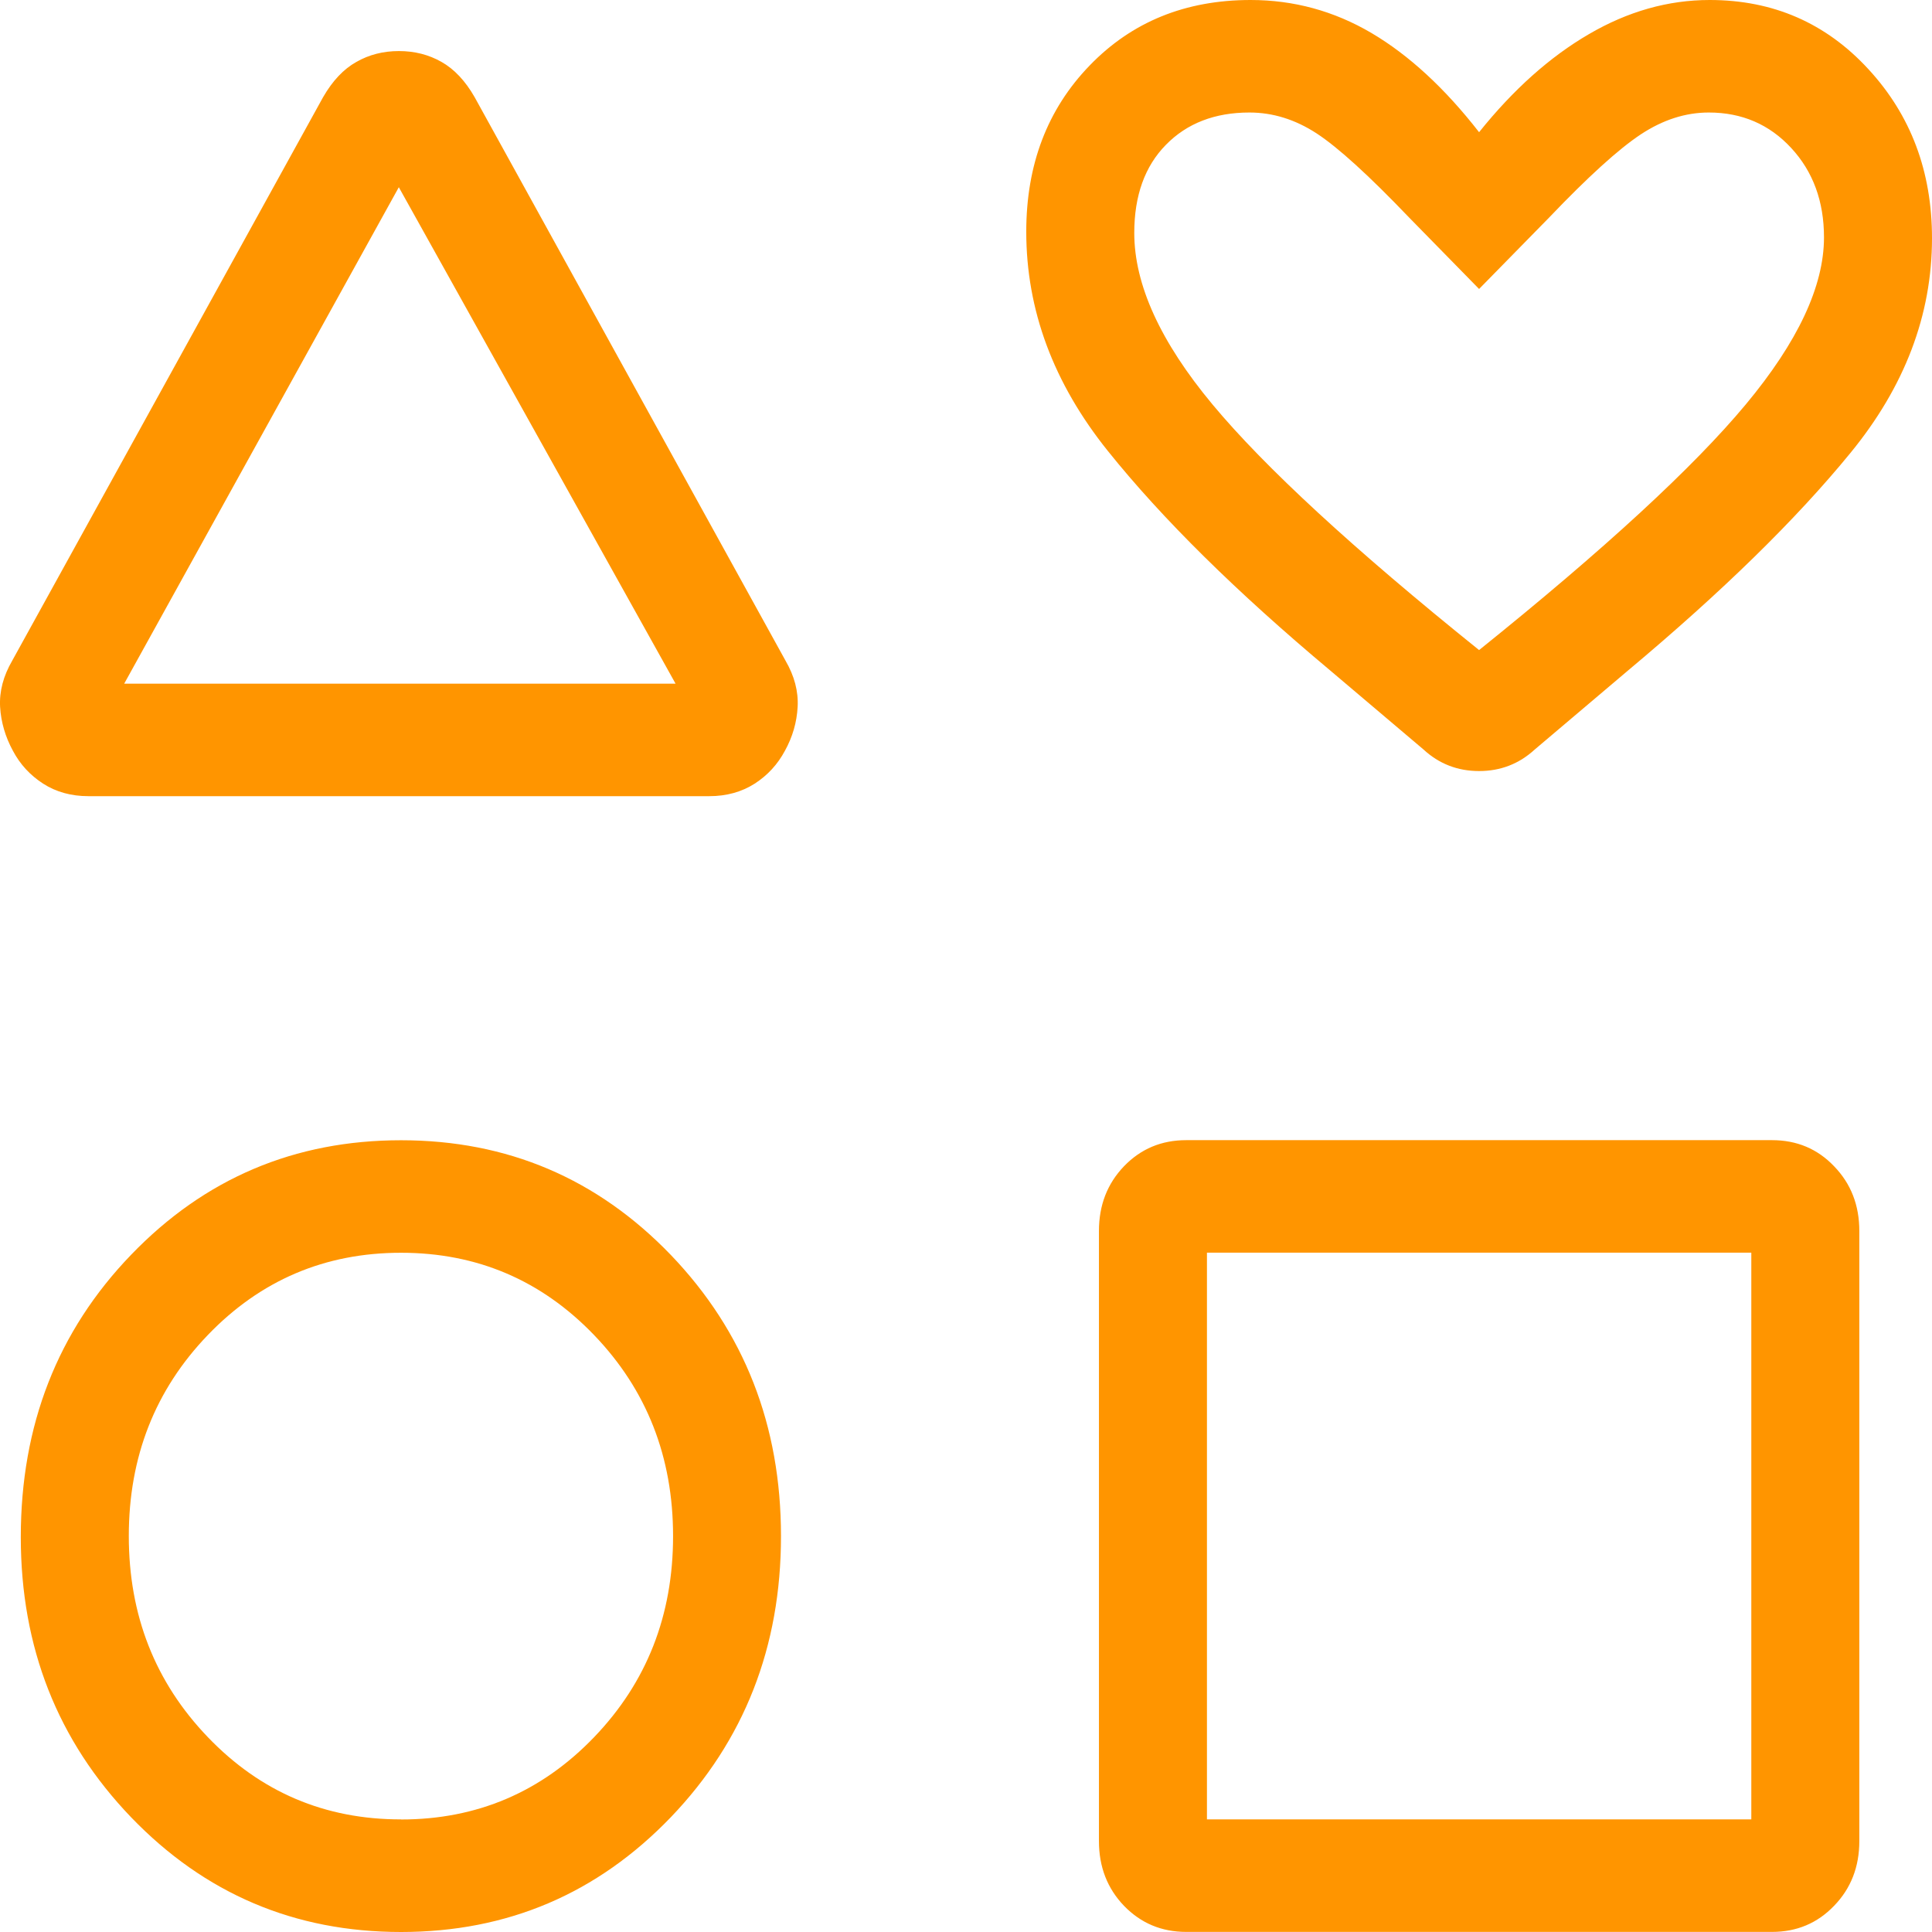 <svg width="21" height="21" viewBox="0 0 21 21" fill="none" xmlns="http://www.w3.org/2000/svg">
<path d="M0.134 7.179L3.512 1.056C3.614 0.879 3.734 0.751 3.874 0.673C4.012 0.594 4.166 0.555 4.336 0.555C4.506 0.555 4.66 0.594 4.799 0.673C4.937 0.751 5.058 0.879 5.159 1.056L8.537 7.179C8.635 7.347 8.679 7.515 8.67 7.683C8.661 7.851 8.615 8.01 8.532 8.16C8.453 8.308 8.344 8.427 8.203 8.518C8.062 8.608 7.897 8.654 7.71 8.654H0.961C0.773 8.654 0.609 8.608 0.469 8.518C0.328 8.427 0.218 8.308 0.14 8.16C0.058 8.009 0.011 7.85 0.001 7.683C-0.008 7.515 0.036 7.347 0.134 7.179ZM4.359 21C3.202 21 2.225 20.584 1.425 19.753C0.625 18.92 0.226 17.905 0.226 16.708C0.226 15.492 0.625 14.469 1.425 13.639C2.224 12.809 3.202 12.394 4.359 12.394C5.515 12.394 6.492 12.81 7.292 13.641C8.09 14.474 8.489 15.493 8.489 16.697C8.489 17.901 8.09 18.919 7.292 19.752C6.492 20.584 5.515 21 4.359 21ZM4.359 19.777C5.184 19.777 5.884 19.479 6.457 18.883C7.03 18.287 7.316 17.558 7.316 16.697C7.316 15.836 7.03 15.107 6.457 14.511C5.884 13.915 5.184 13.617 4.359 13.617C3.532 13.617 2.832 13.915 2.259 14.511C1.686 15.107 1.4 15.835 1.4 16.696C1.4 17.557 1.686 18.285 2.259 18.882C2.832 19.479 3.532 19.777 4.359 19.776M1.35 7.431H7.343L4.335 2.035L1.35 7.431ZM11.945 20.012V13.38C11.945 13.1 12.036 12.866 12.217 12.677C12.4 12.487 12.625 12.393 12.894 12.393H19.261C19.53 12.393 19.755 12.487 19.936 12.677C20.119 12.866 20.21 13.1 20.21 13.38V20.012C20.21 20.292 20.119 20.526 19.936 20.715C19.755 20.904 19.53 20.999 19.261 20.999H12.894C12.625 20.999 12.4 20.904 12.217 20.715C12.036 20.526 11.945 20.292 11.945 20.012ZM13.119 19.776H19.036V13.616H13.119V19.776ZM15.472 8.146L14.459 7.288C13.44 6.435 12.634 5.64 12.042 4.902C11.45 4.164 11.155 3.37 11.155 2.518C11.155 1.79 11.384 1.188 11.843 0.713C12.301 0.238 12.884 0 13.593 0C14.062 0 14.499 0.119 14.906 0.358C15.313 0.598 15.703 0.957 16.077 1.437C16.45 0.972 16.848 0.617 17.271 0.371C17.694 0.124 18.131 0 18.584 0C19.272 0 19.847 0.25 20.308 0.751C20.77 1.251 21 1.864 21 2.589C21 3.424 20.704 4.203 20.112 4.925C19.521 5.648 18.715 6.435 17.696 7.288L16.683 8.146C16.512 8.303 16.31 8.381 16.077 8.381C15.844 8.381 15.642 8.303 15.472 8.146ZM16.077 7.066C17.441 5.969 18.407 5.079 18.975 4.397C19.542 3.716 19.826 3.11 19.826 2.58C19.826 2.189 19.707 1.865 19.47 1.609C19.233 1.352 18.934 1.223 18.574 1.223C18.321 1.223 18.075 1.302 17.834 1.461C17.594 1.62 17.262 1.921 16.839 2.364L16.077 3.141L15.316 2.364C14.877 1.905 14.542 1.601 14.311 1.45C14.079 1.299 13.836 1.223 13.581 1.223C13.205 1.223 12.902 1.34 12.673 1.574C12.444 1.807 12.329 2.126 12.329 2.532C12.329 3.094 12.613 3.716 13.18 4.397C13.748 5.079 14.713 5.969 16.077 7.066Z" fill="#FF9500"/>
</svg>
